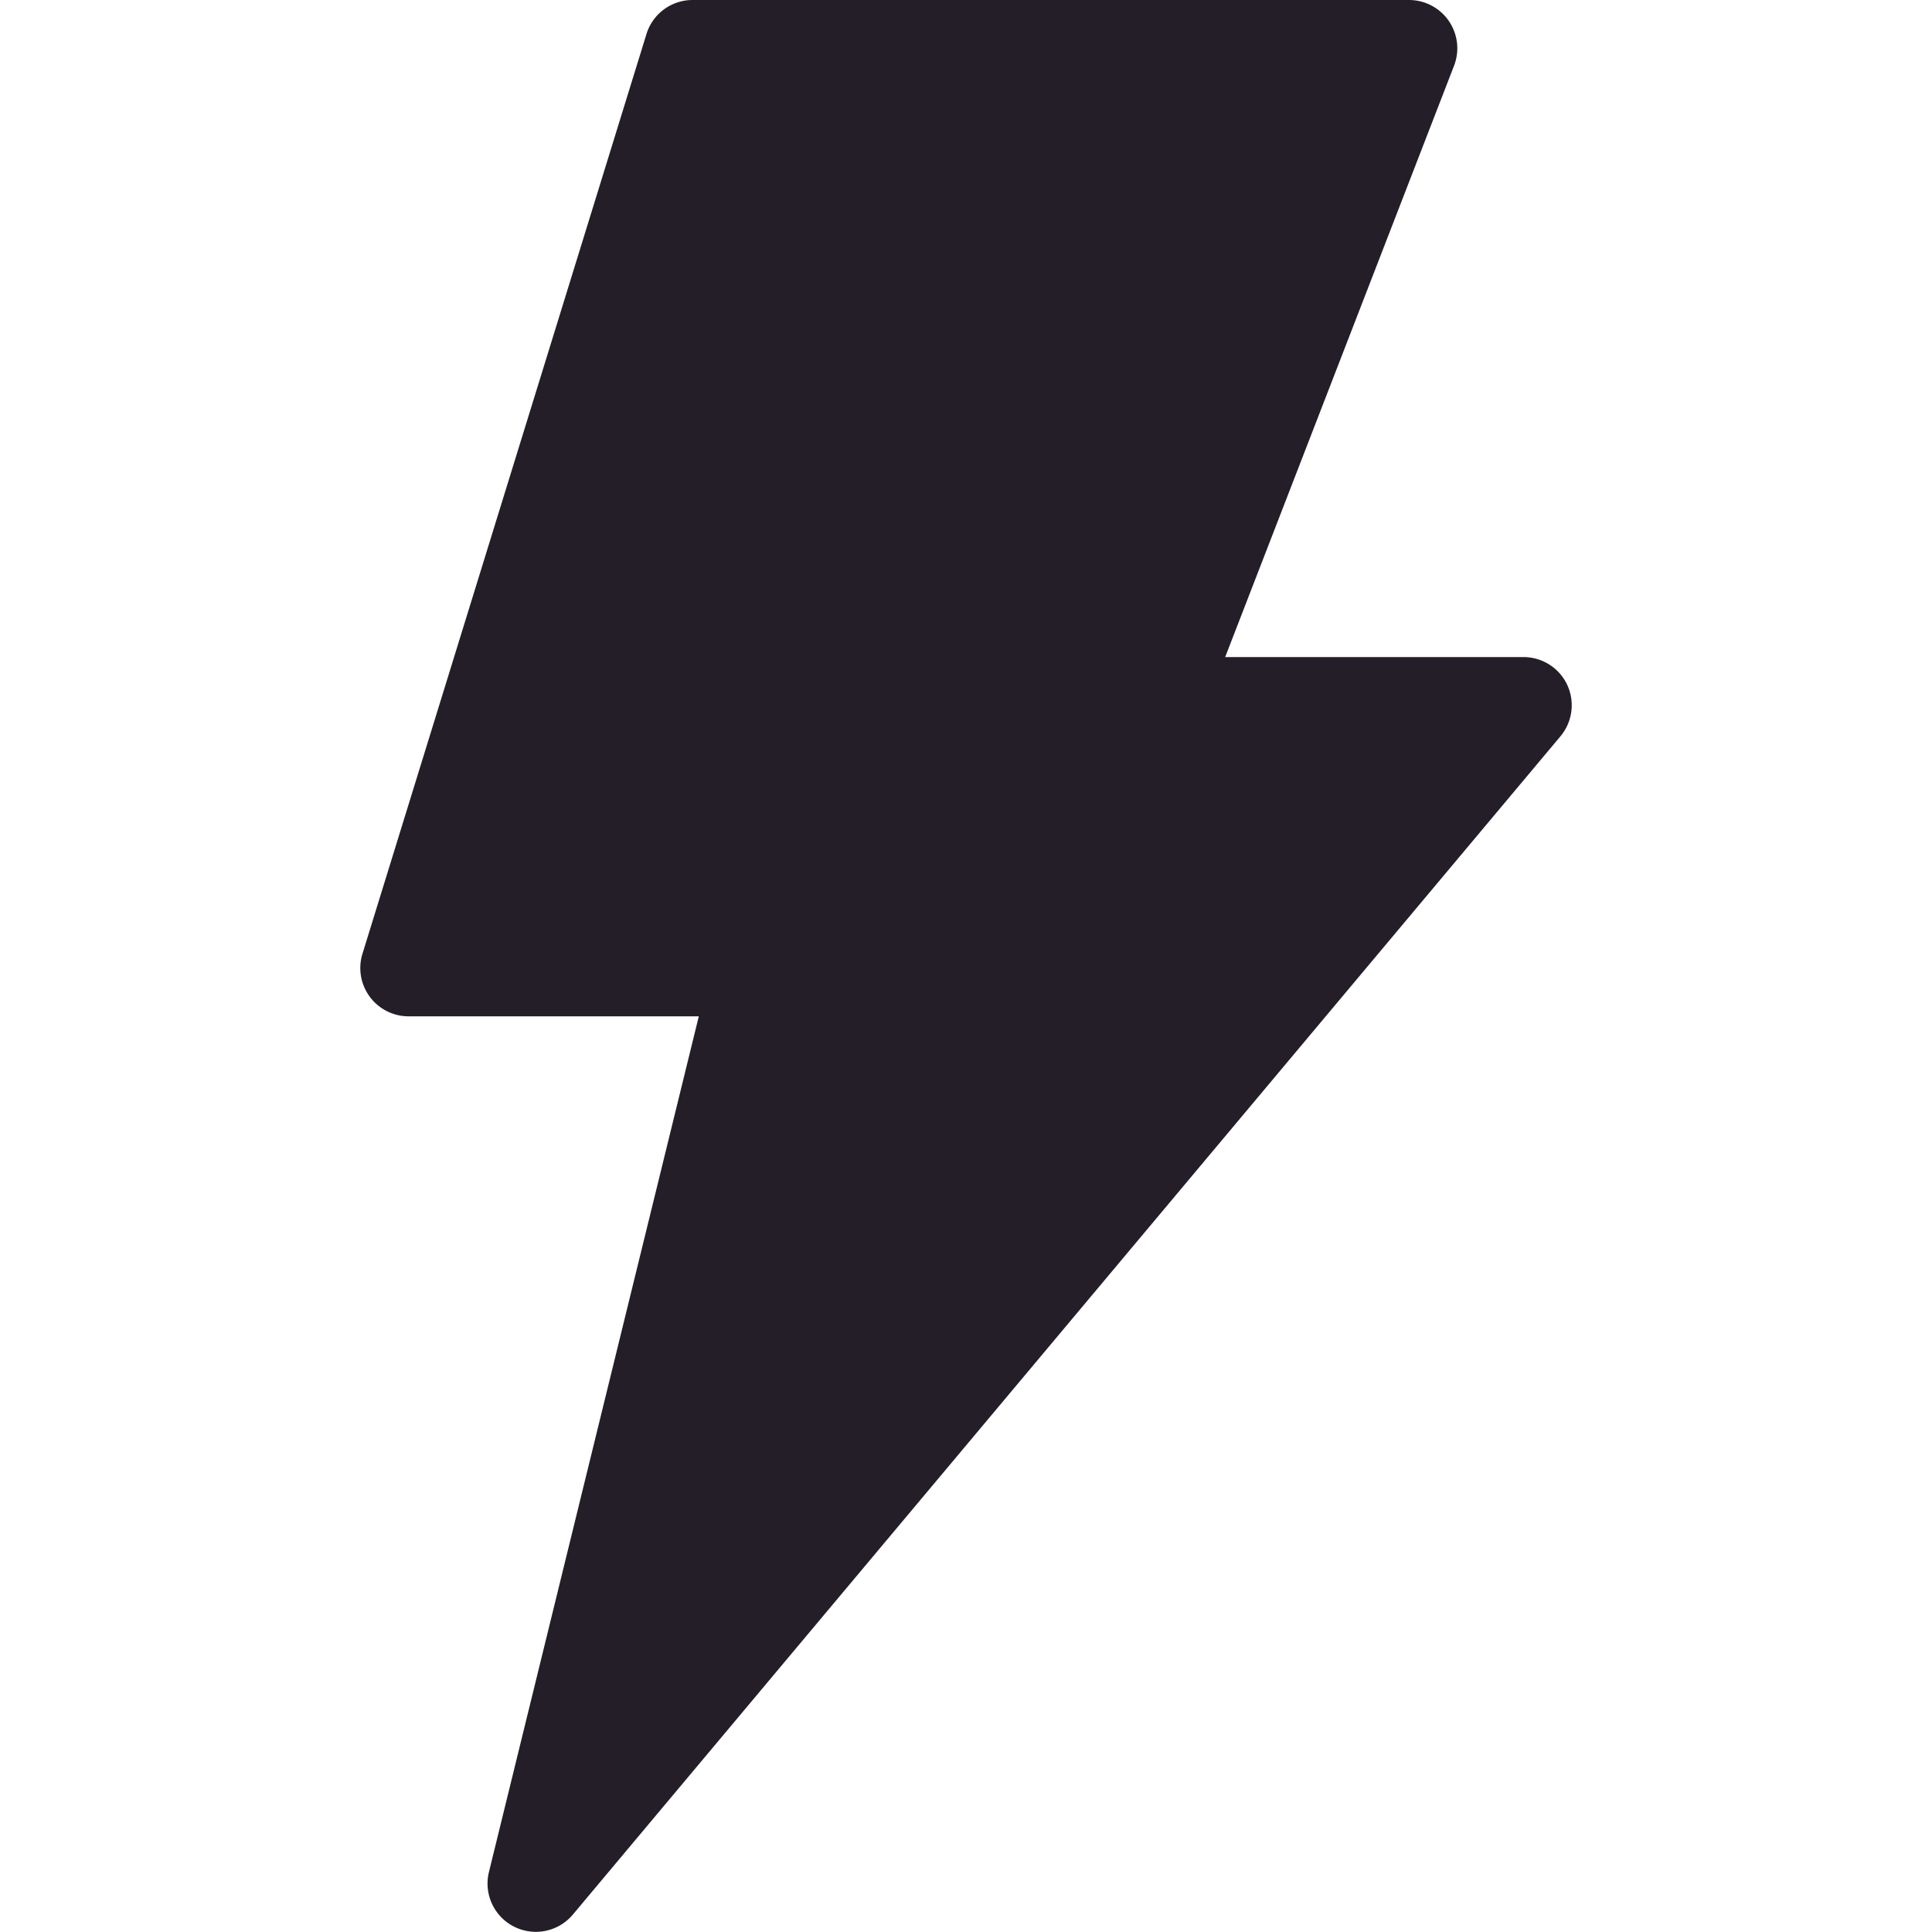 <svg xmlns="http://www.w3.org/2000/svg" viewBox="0 0 20 20"><path d="M16.224,7.09a.5.5,0,0,0-.453-.288H12.683L15.052.681A.5.5,0,0,0,14.586,0h-7.416a.499.499,0,0,0-.478.353L3.752,9.874a.5.5,0,0,0,.478.647H7.234L5.061,19.381a.5.5,0,0,0,.868.44L16.153,7.623A.501.501,0,0,0,16.224,7.09Z" fill="#231e28"/></svg>
